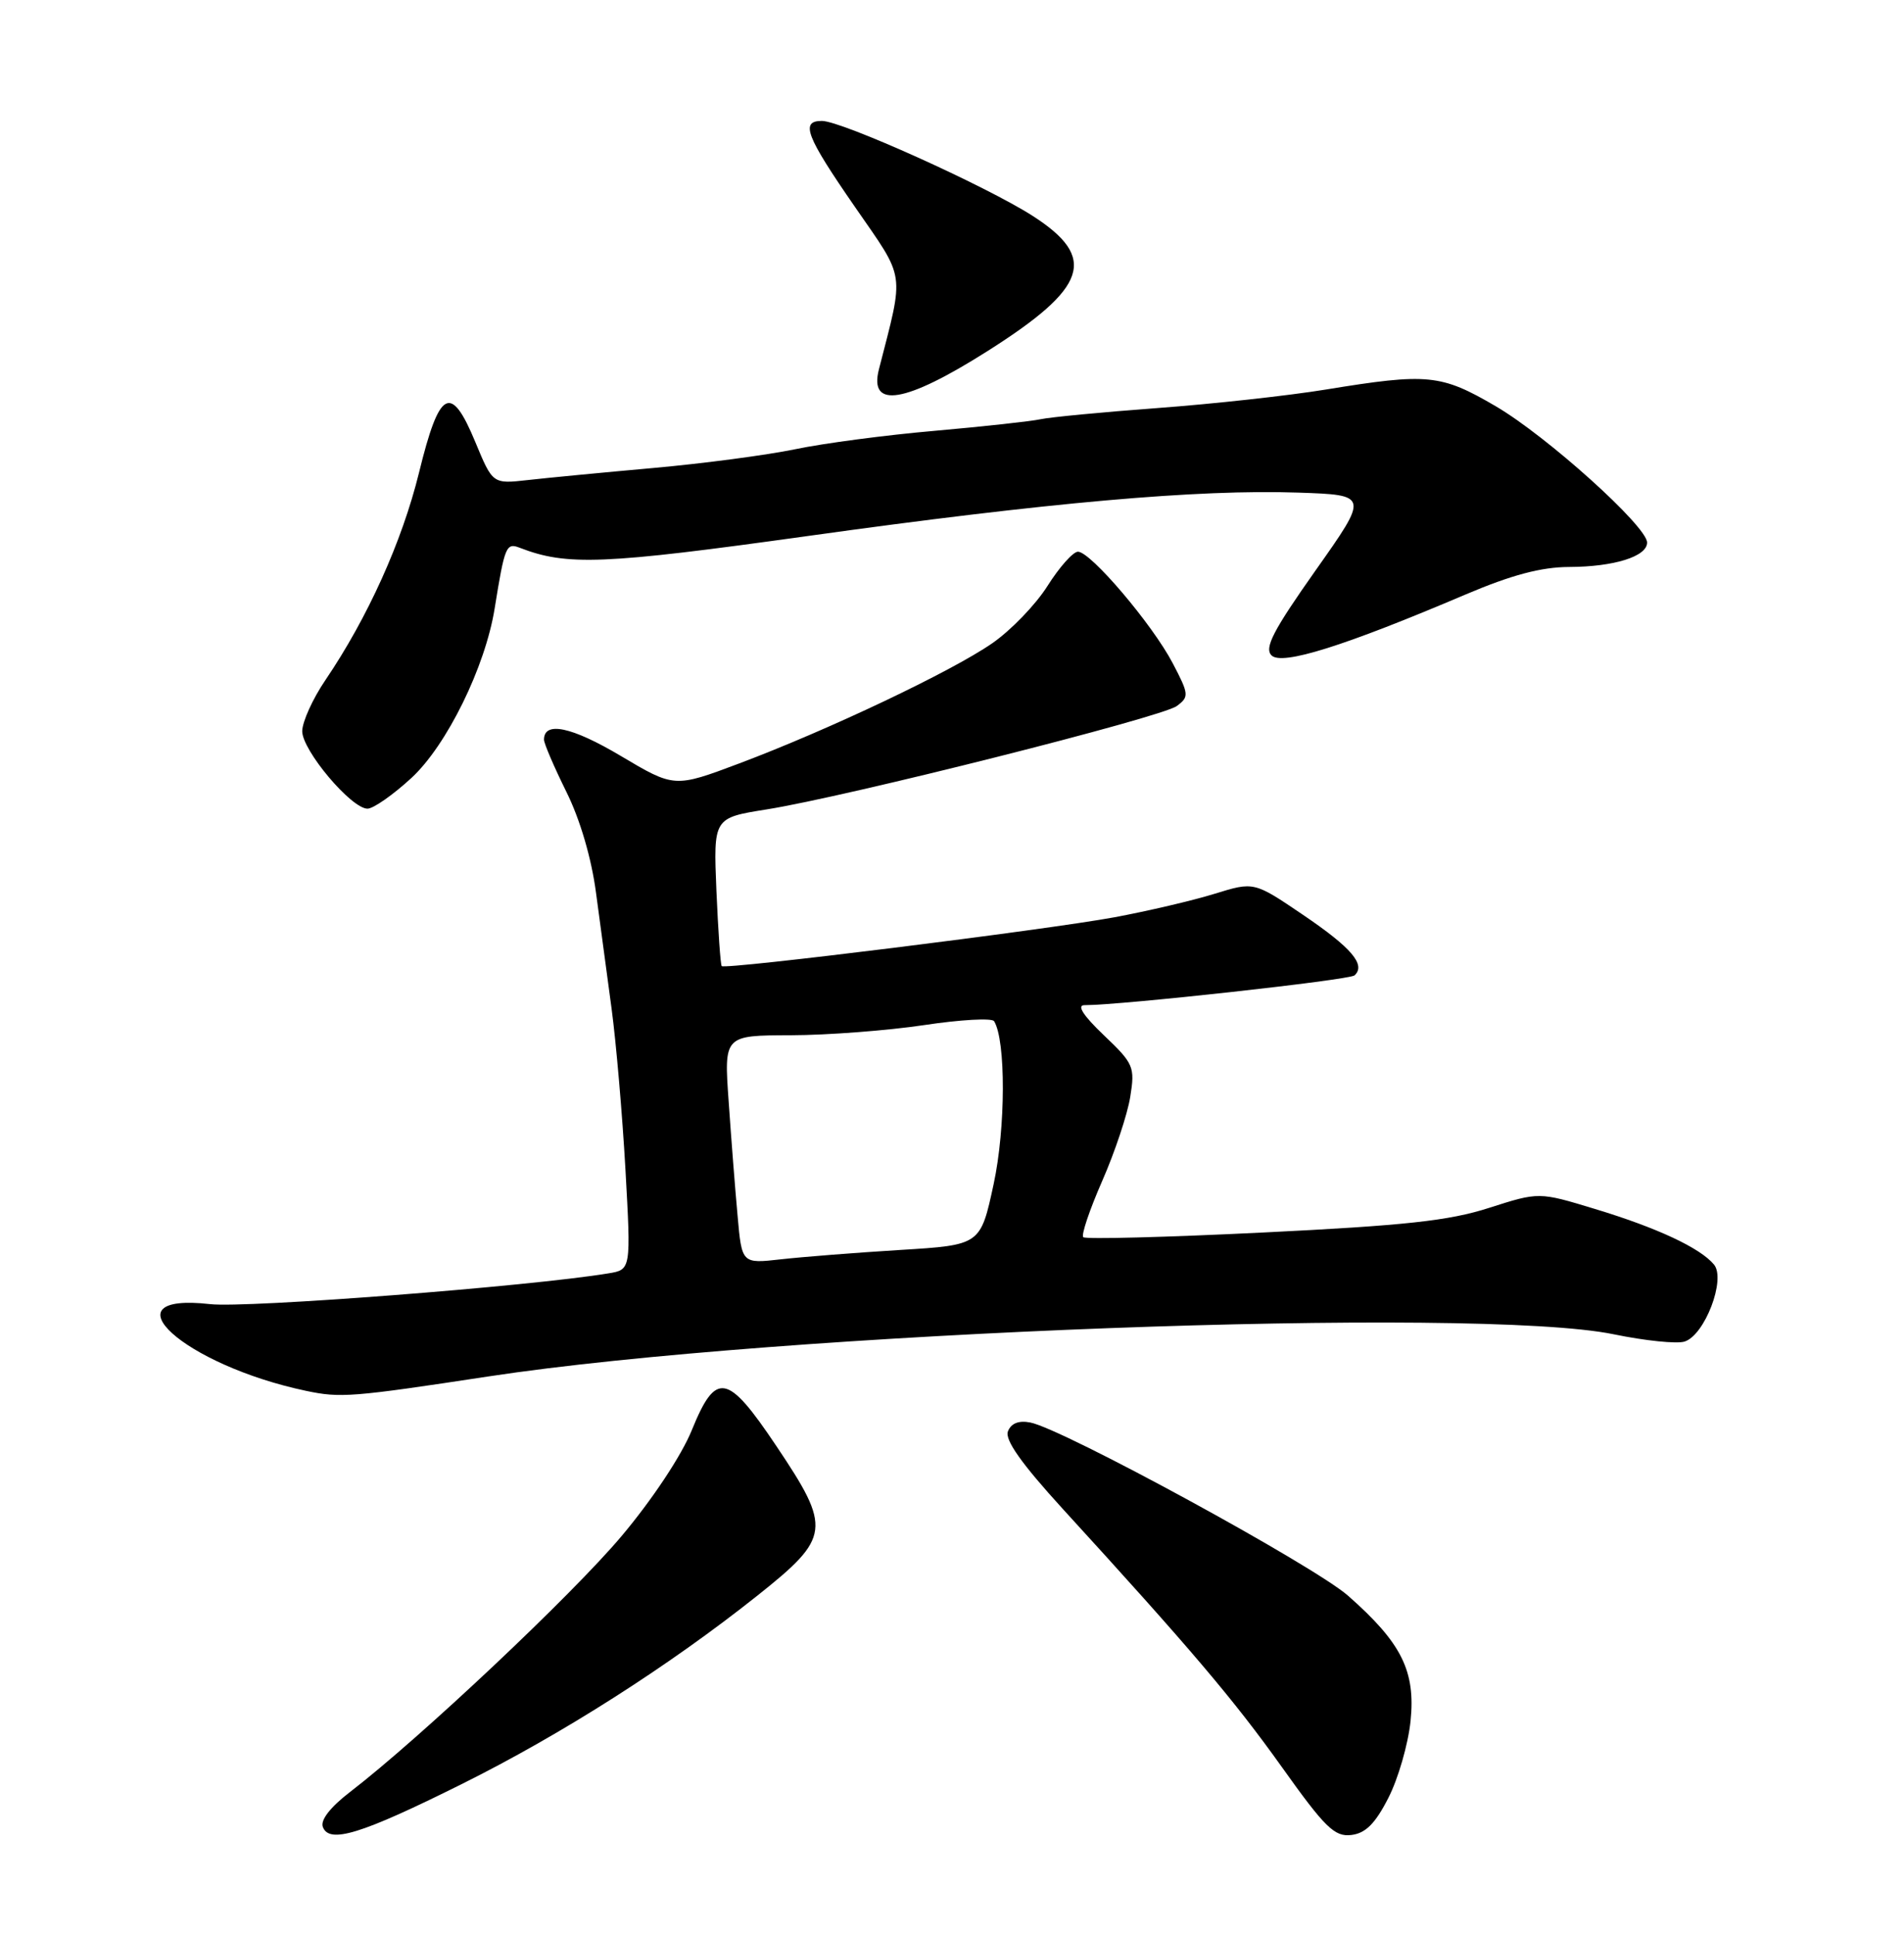 <?xml version="1.0" encoding="UTF-8" standalone="no"?>
<!DOCTYPE svg PUBLIC "-//W3C//DTD SVG 1.1//EN" "http://www.w3.org/Graphics/SVG/1.1/DTD/svg11.dtd" >
<svg xmlns="http://www.w3.org/2000/svg" xmlns:xlink="http://www.w3.org/1999/xlink" version="1.1" viewBox="0 0 252 256">
 <g >
 <path fill="currentColor"
d=" M 61.08 236.08 C 74.35 229.48 88.53 220.44 100.25 211.12 C 109.94 203.41 110.09 202.26 102.75 191.33 C 96.27 181.66 94.76 181.38 91.56 189.24 C 90.20 192.59 86.32 198.44 82.25 203.27 C 75.69 211.06 55.61 229.97 46.34 237.10 C 43.72 239.11 42.38 240.83 42.73 241.74 C 43.59 243.99 47.80 242.69 61.08 236.08 Z  M 183.75 237.90 C 185.05 235.37 186.37 230.80 186.69 227.73 C 187.37 221.11 185.51 217.38 178.42 211.14 C 173.90 207.16 140.65 189.04 136.36 188.22 C 134.83 187.92 133.81 188.33 133.40 189.40 C 132.97 190.52 135.20 193.67 140.64 199.63 C 157.60 218.18 163.26 224.85 169.65 233.80 C 175.37 241.83 176.63 243.06 178.84 242.80 C 180.73 242.58 182.01 241.31 183.75 237.90 Z  M 64.61 182.13 C 103.17 176.26 195.48 172.81 213.59 176.55 C 217.72 177.40 221.94 177.84 222.96 177.51 C 225.63 176.67 228.46 169.26 226.85 167.32 C 225.02 165.12 219.34 162.46 211.08 159.96 C 203.68 157.71 203.68 157.71 197.09 159.82 C 191.79 161.53 185.94 162.16 167.20 163.08 C 154.38 163.71 143.66 163.99 143.37 163.70 C 143.08 163.42 144.21 160.07 145.88 156.26 C 147.55 152.46 149.22 147.45 149.59 145.14 C 150.23 141.16 150.05 140.74 146.09 136.97 C 143.39 134.40 142.48 133.00 143.52 133.00 C 148.42 133.00 178.62 129.67 179.28 129.06 C 180.80 127.65 178.89 125.41 172.46 121.05 C 165.97 116.65 165.97 116.65 160.73 118.27 C 157.85 119.16 151.90 120.55 147.50 121.37 C 138.41 123.05 95.97 128.32 95.52 127.83 C 95.36 127.65 95.05 123.16 94.82 117.86 C 94.42 108.22 94.42 108.22 101.46 107.10 C 112.04 105.42 153.75 94.91 155.75 93.42 C 157.40 92.20 157.37 91.87 155.21 87.75 C 152.51 82.60 144.35 73.00 142.67 73.00 C 142.03 73.00 140.21 75.04 138.64 77.53 C 137.07 80.02 133.76 83.44 131.29 85.14 C 125.88 88.87 109.70 96.55 97.88 101.00 C 89.26 104.24 89.26 104.24 82.14 100.01 C 75.66 96.16 72.00 95.39 72.00 97.87 C 72.00 98.38 73.33 101.47 74.95 104.75 C 76.77 108.41 78.28 113.55 78.88 118.10 C 79.42 122.17 80.35 129.10 80.95 133.50 C 81.54 137.90 82.37 147.46 82.78 154.75 C 83.52 168.00 83.52 168.00 80.51 168.49 C 70.00 170.22 32.63 173.10 27.83 172.56 C 13.67 170.96 24.33 180.62 40.50 184.03 C 45.05 184.99 46.53 184.88 64.61 182.13 Z  M 54.46 102.93 C 59.13 98.62 64.23 88.24 65.47 80.50 C 66.80 72.26 66.99 71.78 68.79 72.48 C 75.02 74.89 79.80 74.70 106.86 70.93 C 138.74 66.48 158.59 64.73 171.83 65.18 C 181.17 65.50 181.17 65.50 174.11 75.49 C 168.50 83.44 167.31 85.74 168.29 86.72 C 169.66 88.09 177.88 85.51 194.00 78.65 C 200.05 76.08 203.99 75.03 207.68 75.02 C 213.62 75.00 218.00 73.63 218.00 71.79 C 218.00 69.65 204.73 57.71 197.96 53.75 C 190.71 49.51 188.97 49.34 175.50 51.54 C 170.55 52.35 160.53 53.45 153.23 53.99 C 145.93 54.53 138.96 55.20 137.73 55.47 C 136.50 55.74 130.21 56.43 123.75 57.00 C 117.28 57.56 108.96 58.66 105.25 59.44 C 101.54 60.21 93.10 61.33 86.50 61.92 C 79.90 62.51 72.41 63.23 69.85 63.52 C 65.21 64.04 65.21 64.04 62.91 58.49 C 59.67 50.68 58.16 51.50 55.46 62.53 C 53.22 71.64 48.68 81.71 43.06 90.00 C 41.38 92.47 40.01 95.51 40.00 96.75 C 40.00 99.29 46.49 107.00 48.64 107.00 C 49.41 107.00 52.03 105.17 54.46 102.93 Z  M 130.66 46.48 C 144.00 38.04 145.31 34.10 136.65 28.55 C 130.44 24.58 111.39 16.00 108.78 16.00 C 105.89 16.00 106.66 17.99 113.17 27.40 C 119.92 37.16 119.70 35.70 116.33 48.86 C 114.97 54.15 119.81 53.35 130.66 46.48 Z  M 97.62 160.85 C 97.30 157.36 96.77 150.56 96.44 145.75 C 95.82 137.00 95.82 137.00 104.66 136.98 C 109.52 136.97 117.45 136.36 122.29 135.64 C 127.12 134.91 131.30 134.68 131.57 135.12 C 133.14 137.66 133.11 149.27 131.51 156.68 C 129.77 164.74 129.77 164.74 119.13 165.39 C 113.28 165.75 106.18 166.31 103.34 166.63 C 98.18 167.21 98.18 167.21 97.62 160.85 Z "/>
</g>
</svg>